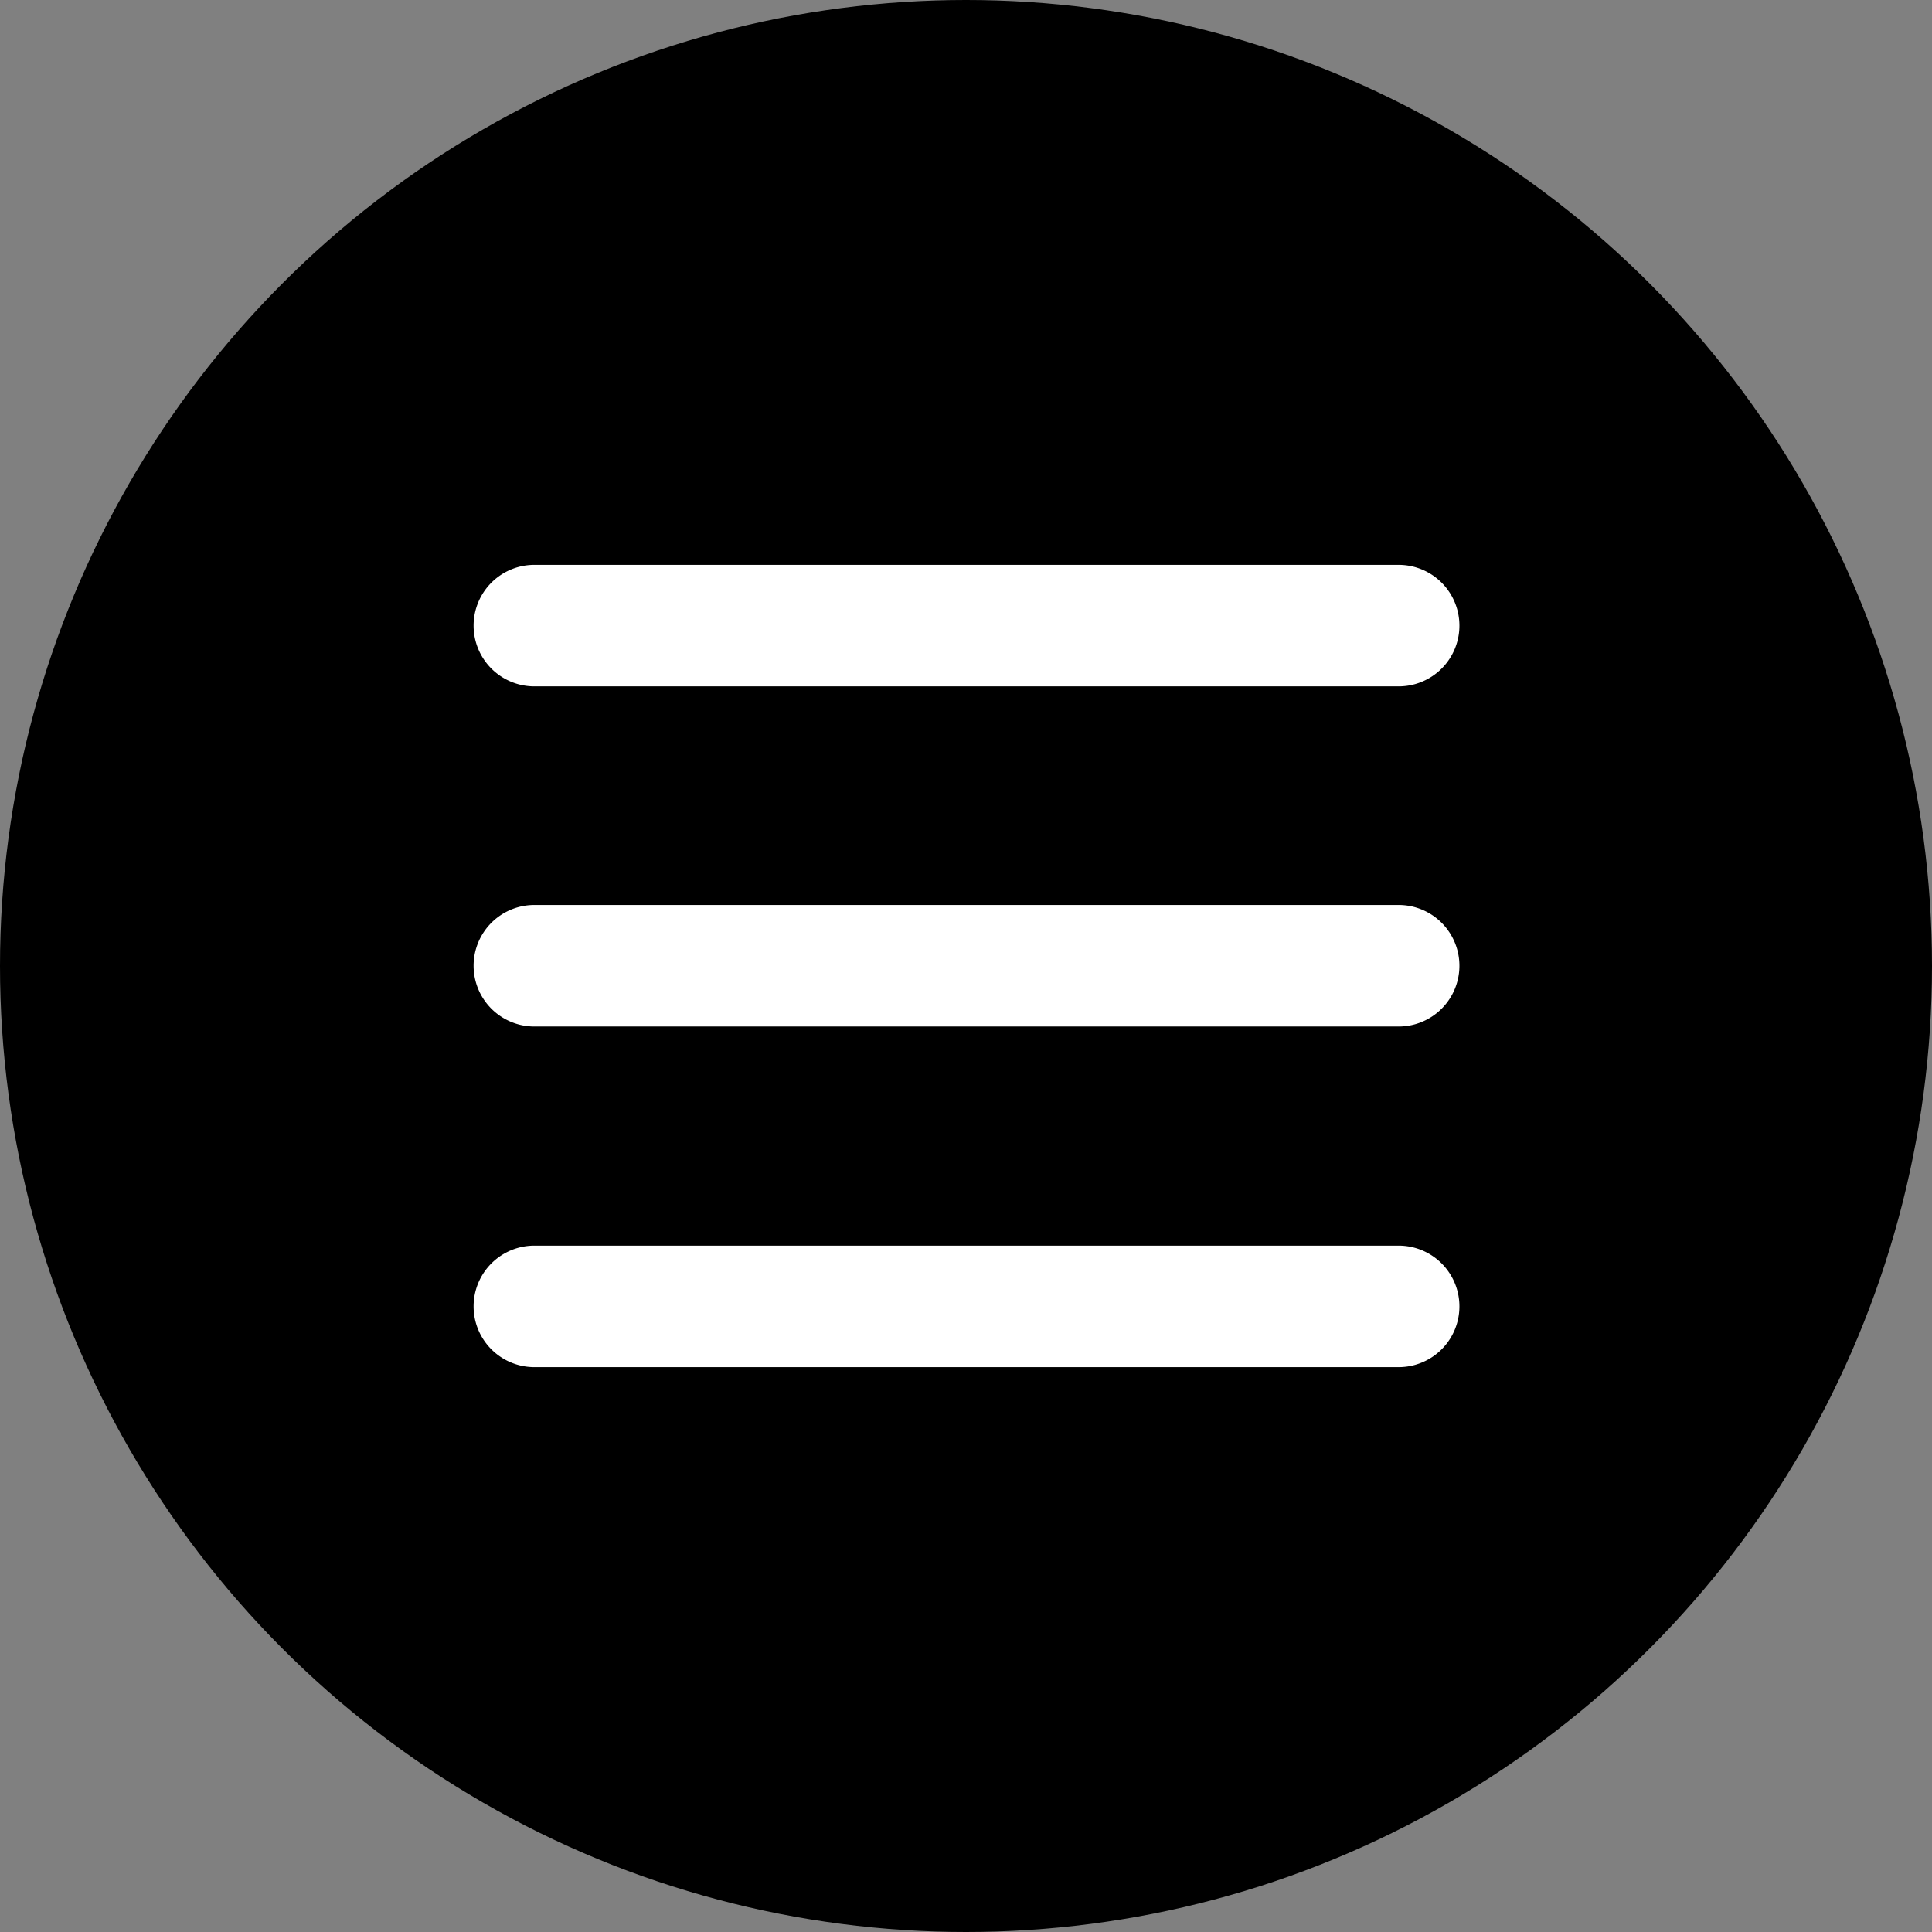 <svg width="38" height="38" viewBox="0 0 38 38" xmlns="http://www.w3.org/2000/svg"><rect x="0" y="0" width="38" height="38" fill="#808080" stroke="none"/><title>burger</title><g fill="none" fill-rule="evenodd"><circle fill="#000" cx="19" cy="19" r="19"/><path d="M10.51 13h17a.695.695 0 0 0 0-1.39h-17a.695.695 0 0 0 0 1.39zM10.51 19.69h17a.695.695 0 0 0 0-1.39h-17a.695.695 0 0 0 0 1.39zM10.51 26.39h17a.695.695 0 0 0 0-1.39h-17a.695.695 0 0 0 0 1.39z" stroke="#FFF" fill="#FFF"/></g></svg>
